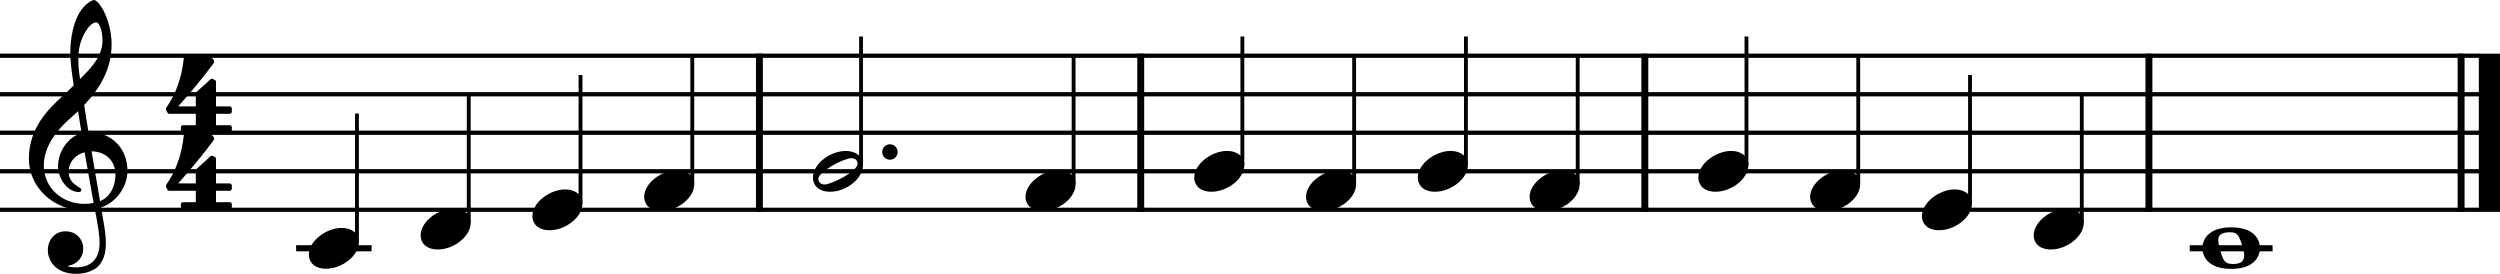 <?xml version="1.0" encoding="UTF-8"?><svg id="Ebene_2" xmlns="http://www.w3.org/2000/svg" viewBox="0 0 1610.35 176.39"><g id="Ebene_1-2"><line y1="35.91" x2="1597.27" y2="35.91" fill="none" stroke="#000" stroke-linejoin="bevel" stroke-width="2.73"/><line y1="60.71" x2="1597.27" y2="60.71" fill="none" stroke="#000" stroke-linejoin="bevel" stroke-width="2.73"/><line y1="85.51" x2="1597.27" y2="85.51" fill="none" stroke="#000" stroke-linejoin="bevel" stroke-width="2.73"/><line y1="110.31" x2="1597.27" y2="110.31" fill="none" stroke="#000" stroke-linejoin="bevel" stroke-width="2.73"/><line y1="135.11" x2="1597.27" y2="135.11" fill="none" stroke="#000" stroke-linejoin="bevel" stroke-width="2.73"/><line x1="734.79" y1="34.55" x2="734.79" y2="136.48" fill="none" stroke="#000" stroke-linejoin="bevel" stroke-width="4.46"/><line x1="1585.3" y1="34.55" x2="1585.3" y2="136.48" fill="none" stroke="#000" stroke-linejoin="bevel" stroke-width="4.46"/><line x1="1603.53" y1="34.55" x2="1603.53" y2="136.48" fill="none" stroke="#000" stroke-linejoin="bevel" stroke-width="13.64"/><line x1="489.17" y1="34.55" x2="489.17" y2="136.48" fill="none" stroke="#000" stroke-linejoin="bevel" stroke-width="4.46"/><line x1="1384.21" y1="34.55" x2="1384.21" y2="136.48" fill="none" stroke="#000" stroke-linejoin="bevel" stroke-width="4.46"/><line x1="1059.5" y1="34.55" x2="1059.5" y2="136.48" fill="none" stroke="#000" stroke-linejoin="bevel" stroke-width="4.46"/><line x1="190.75" y1="159.91" x2="239.36" y2="159.91" fill="none" stroke="#000" stroke-linejoin="bevel" stroke-width="3.97"/><line x1="1410.5" y1="159.91" x2="1463.87" y2="159.91" fill="none" stroke="#000" stroke-linejoin="bevel" stroke-width="3.97"/><line x1="373.93" y1="131.15" x2="373.93" y2="48.31" fill="none" stroke="#000" stroke-linejoin="bevel" stroke-width="2.48"/><line x1="445.93" y1="118.75" x2="445.93" y2="35.91" fill="none" stroke="#000" stroke-linejoin="bevel" stroke-width="2.48"/><line x1="301.93" y1="143.55" x2="301.93" y2="60.71" fill="none" stroke="#000" stroke-linejoin="bevel" stroke-width="2.48"/><line x1="554.64" y1="106.35" x2="554.64" y2="23.51" fill="none" stroke="#000" stroke-linejoin="bevel" stroke-width="2.48"/><line x1="691.55" y1="118.75" x2="691.55" y2="35.91" fill="none" stroke="#000" stroke-linejoin="bevel" stroke-width="2.48"/><line x1="800.26" y1="106.35" x2="800.26" y2="23.51" fill="none" stroke="#000" stroke-linejoin="bevel" stroke-width="2.48"/><line x1="872.26" y1="118.75" x2="872.26" y2="35.91" fill="none" stroke="#000" stroke-linejoin="bevel" stroke-width="2.48"/><line x1="944.26" y1="106.35" x2="944.26" y2="23.51" fill="none" stroke="#000" stroke-linejoin="bevel" stroke-width="2.48"/><line x1="1016.26" y1="118.75" x2="1016.26" y2="35.91" fill="none" stroke="#000" stroke-linejoin="bevel" stroke-width="2.48"/><line x1="1268.97" y1="131.15" x2="1268.97" y2="48.31" fill="none" stroke="#000" stroke-linejoin="bevel" stroke-width="2.48"/><line x1="1124.97" y1="106.35" x2="1124.97" y2="23.51" fill="none" stroke="#000" stroke-linejoin="bevel" stroke-width="2.48"/><line x1="1196.97" y1="118.75" x2="1196.97" y2="35.91" fill="none" stroke="#000" stroke-linejoin="bevel" stroke-width="2.48"/><line x1="1340.97" y1="143.55" x2="1340.97" y2="60.71" fill="none" stroke="#000" stroke-linejoin="bevel" stroke-width="2.48"/><line x1="229.93" y1="155.95" x2="229.93" y2="73.11" fill="none" stroke="#000" stroke-linejoin="bevel" stroke-width="2.48"/><path d="M841.26,126.88c0,4.26,3.07,9.02,11.11,9.02,10.31,0,21.13-8.43,21.13-17.16,0-5.86-4.96-9.13-11.11-9.13-9.63,0-21.13,8.14-21.13,17.27"/><path d="M1165.97,126.88c0,4.26,3.07,9.02,11.11,9.02,10.31,0,21.13-8.43,21.13-17.16,0-5.86-4.96-9.13-11.11-9.13-9.63,0-21.13,8.14-21.13,17.27"/><path d="M985.27,126.88c0,4.26,3.07,9.02,11.11,9.02,10.31,0,21.13-8.43,21.13-17.16,0-5.86-4.96-9.13-11.11-9.13-9.63,0-21.13,8.14-21.13,17.27"/><path d="M1237.98,139.28c0,4.26,3.07,9.02,11.11,9.02,10.31,0,21.13-8.43,21.13-17.16,0-5.86-4.96-9.13-11.11-9.13-9.63,0-21.13,8.14-21.13,17.27"/><path d="M913.27,114.48c0,4.26,3.07,9.02,11.11,9.02,10.31,0,21.13-8.43,21.13-17.16,0-5.86-4.96-9.13-11.11-9.13-9.63,0-21.13,8.14-21.13,17.27"/><path d="M1309.98,151.68c0,4.26,3.07,9.02,11.11,9.02,10.31,0,21.13-8.43,21.13-17.16,0-5.86-4.96-9.13-11.11-9.13-9.63,0-21.13,8.14-21.13,17.27"/><path d="M769.26,114.48c0,4.26,3.07,9.02,11.11,9.02,10.31,0,21.13-8.43,21.13-17.16,0-5.86-4.96-9.13-11.11-9.13-9.63,0-21.13,8.14-21.13,17.27"/><path d="M660.56,126.88c0,4.26,3.07,9.02,11.11,9.02,10.31,0,21.13-8.43,21.13-17.16,0-5.86-4.96-9.13-11.11-9.13-9.63,0-21.13,8.14-21.13,17.27"/><path d="M544.77,97.22c-9.63,0-21.13,8.04-21.13,17.27,0,4.26,3.07,9.02,11.11,9.02,10.31,0,21.13-8.43,21.13-17.16,0-5.86-4.96-9.13-11.11-9.13m-13.69,21.62c-3.27,0-3.97-2.67-3.97-3.56,0-4.87,16.66-13.39,21.33-13.39,2.39,0,3.97,1.39,3.97,3.56,0,4.96-16.77,13.39-21.33,13.39"/><path d="M414.94,126.88c0,4.26,3.07,9.02,11.11,9.02,10.31,0,21.13-8.43,21.13-17.16,0-5.86-4.96-9.13-11.11-9.13-9.63,0-21.13,8.14-21.13,17.27"/><path d="M342.94,139.28c0,4.26,3.07,9.02,11.11,9.02,10.31,0,21.13-8.43,21.13-17.16,0-5.86-4.96-9.13-11.11-9.13-9.63,0-21.13,8.14-21.13,17.27"/><path d="M270.94,151.68c0,4.26,3.07,9.02,11.11,9.02,10.31,0,21.13-8.43,21.13-17.16,0-5.86-4.96-9.13-11.11-9.13-9.63,0-21.13,8.14-21.13,17.27"/><path d="M1437.24,146.43c-13.69,0-18.55,6.94-18.55,13.39s4.87,13.39,18.55,13.39,18.45-6.94,18.45-13.39-4.76-13.39-18.45-13.39m.79,23.61c-2.77,0-4.67-.79-5.95-3.27s-3.07-8.93-3.18-11.52c-.2-2.68,.79-4.26,3.18-5.05,1.19-.4,2.77-.6,4.37-.6,2.67,0,4.46,.6,5.84,3.29,1.39,2.57,3.29,9.02,3.29,11.5,0,4.87-3.58,5.66-7.55,5.66"/><path d="M1093.97,114.48c0,4.26,3.07,9.02,11.11,9.02,10.31,0,21.13-8.43,21.13-17.16,0-5.86-4.96-9.13-11.11-9.13-9.63,0-21.13,8.14-21.13,17.27"/><path d="M198.94,164.08c0,4.26,3.07,9.02,11.11,9.02,10.31,0,21.13-8.43,21.13-17.16,0-5.86-4.96-9.13-11.11-9.13-9.63,0-21.13,8.14-21.13,17.27"/><path d="M30.8,161.2c0,6.56,4.96,15.19,18.35,15.19,4.67,0,8.74-1.19,12.31-3.38,5.36-3.77,6.74-10.32,6.74-16.57,0-3.86-.59-8.32-1.58-13.98-.29-1.98-.9-4.96-1.49-8.84,9.72-3.18,16.96-13.3,16.96-23.51,0-14.97-10.62-25.09-25.09-25.09-.99-5.95-1.98-11.81-2.77-17.36,10.42-11.02,17.65-23.42,17.65-39.18,0-9.04-2.77-16.37-4.37-19.95-2.37-5.05-5.25-8.53-7.04-8.53-.7,0-3.77,1.19-7.04,5.05-6.36,7.55-8.14,20.24-8.14,28.57,0,5.36,.5,10.23,2.19,21.34-.11,.09-5.27,5.35-7.35,7.04-9.04,8.34-21.53,20.43-21.53,40.28,0,18.54,16.17,33.12,34.63,33.12,2.87,0,5.55-.29,7.83-.7,1.89,9.53,3.08,16.48,3.08,21.73,0,10.32-5.36,15.78-15.38,15.78-2.39,0-4.46-.5-4.67-.5-.09-.11-.29-.2-.29-.29,0-.2,.2-.31,.5-.31,4.67-.79,9.32-4.76,9.32-11.1,0-5.36-4.06-11.02-11.5-11.02-6.94,0-11.31,5.66-11.31,12.2M51.54,28.77c.9-3.97,5.46-14.38,10.62-14.38,1.49,0,3.86,4.76,3.86,11.7,0,10.32-7.63,18.06-14.48,24.8-.59-3.97-1.08-7.83-1.08-12,0-3.67,.29-7.05,1.08-10.12m8.73,101.97c-1.98,.4-3.86,.6-5.75,.6-14.18,0-26.29-9.92-26.29-24.91,0-12.09,8.53-22.91,17.27-30.46,1.67-1.49,3.27-2.87,4.76-4.36,.88,5.35,1.58,10.01,2.28,14.09-9.04,2.68-15.17,12.2-15.17,21.53,0,6.94,5.46,16.46,13.39,16.46,.79,0,1.69-.4,1.69-1.29s-.99-1.39-2.19-2.19c-3.88-2.39-6.06-4.96-6.06-9.83,0-6.04,4.57-10.91,10.32-12.29l5.75,32.63m14.09-18.35c0,7.05-2.88,14.29-9.92,17.17-2.08-11.9-4.76-27.68-5.46-32.05,8.93,0,15.38,6.06,15.38,14.88"/><path d="M126.13,73.31v7.33h-8.23c-.7,0-1.39,.6-1.39,1.39v1.89c0,.79,.7,1.38,1.39,1.38h30.05c.81,0,1.39-.59,1.39-1.38v-1.89c0-.79-.59-1.39-1.39-1.39h-8.82v-7.33h8.82c.81,0,1.39-.7,1.39-1.49v-1.89c0-.7-.59-1.38-1.39-1.38h-8.82v-15.78c0-.59-.29-1.08-.79-1.29l-1.19-.6c-.2-.09-.5-.19-.7-.19-.29,.09-.7,.19-.9,.39l-9.02,8.23c-.29,.31-.4,.7-.4,1.1v8.14h-11.41s11.02-11.9,22.72-27.59c.4-.5,.5-.99,.5-1.38,0-.5-.2-.9-.29-.99l-2.19-2.19c-.2-.2-.59-.4-.99-.4h-14.68c-.81,0-1.3,.6-1.4,1.19,0,0-.5,7.35-3.07,15.38-2.59,8.04-5.56,13-8.14,16.66,0,0-.29,.5-.29,1.1,0,.2,0,.39,.09,.59,.4,.7,.99,1.78,.99,1.78,0,0,.2,.6,1.08,.6h17.07"/><path d="M126.13,122.91v7.33h-8.23c-.7,0-1.39,.6-1.39,1.39v1.89c0,.79,.7,1.38,1.39,1.38h30.05c.81,0,1.39-.59,1.39-1.38v-1.89c0-.79-.59-1.39-1.39-1.39h-8.82v-7.33h8.82c.81,0,1.39-.7,1.39-1.49v-1.89c0-.7-.59-1.38-1.39-1.38h-8.82v-15.78c0-.59-.29-1.08-.79-1.29l-1.19-.6c-.2-.09-.5-.19-.7-.19-.29,.09-.7,.19-.9,.39l-9.02,8.23c-.29,.31-.4,.7-.4,1.1v8.14h-11.41s11.02-11.9,22.72-27.59c.4-.5,.5-.99,.5-1.38,0-.5-.2-.9-.29-.99l-2.19-2.19c-.2-.2-.59-.4-.99-.4h-14.68c-.81,0-1.3,.6-1.4,1.19,0,0-.5,7.35-3.07,15.38-2.59,8.04-5.56,13-8.14,16.66,0,0-.29,.5-.29,1.1,0,.2,0,.39,.09,.59,.4,.7,.99,1.78,.99,1.78,0,0,.2,.6,1.08,.6h17.07"/><path d="M568.28,97.91c0,2.77,2.19,4.96,4.96,4.96s4.96-2.19,4.96-4.96-2.19-4.96-4.96-4.96-4.96,2.19-4.96,4.96"/></g></svg>